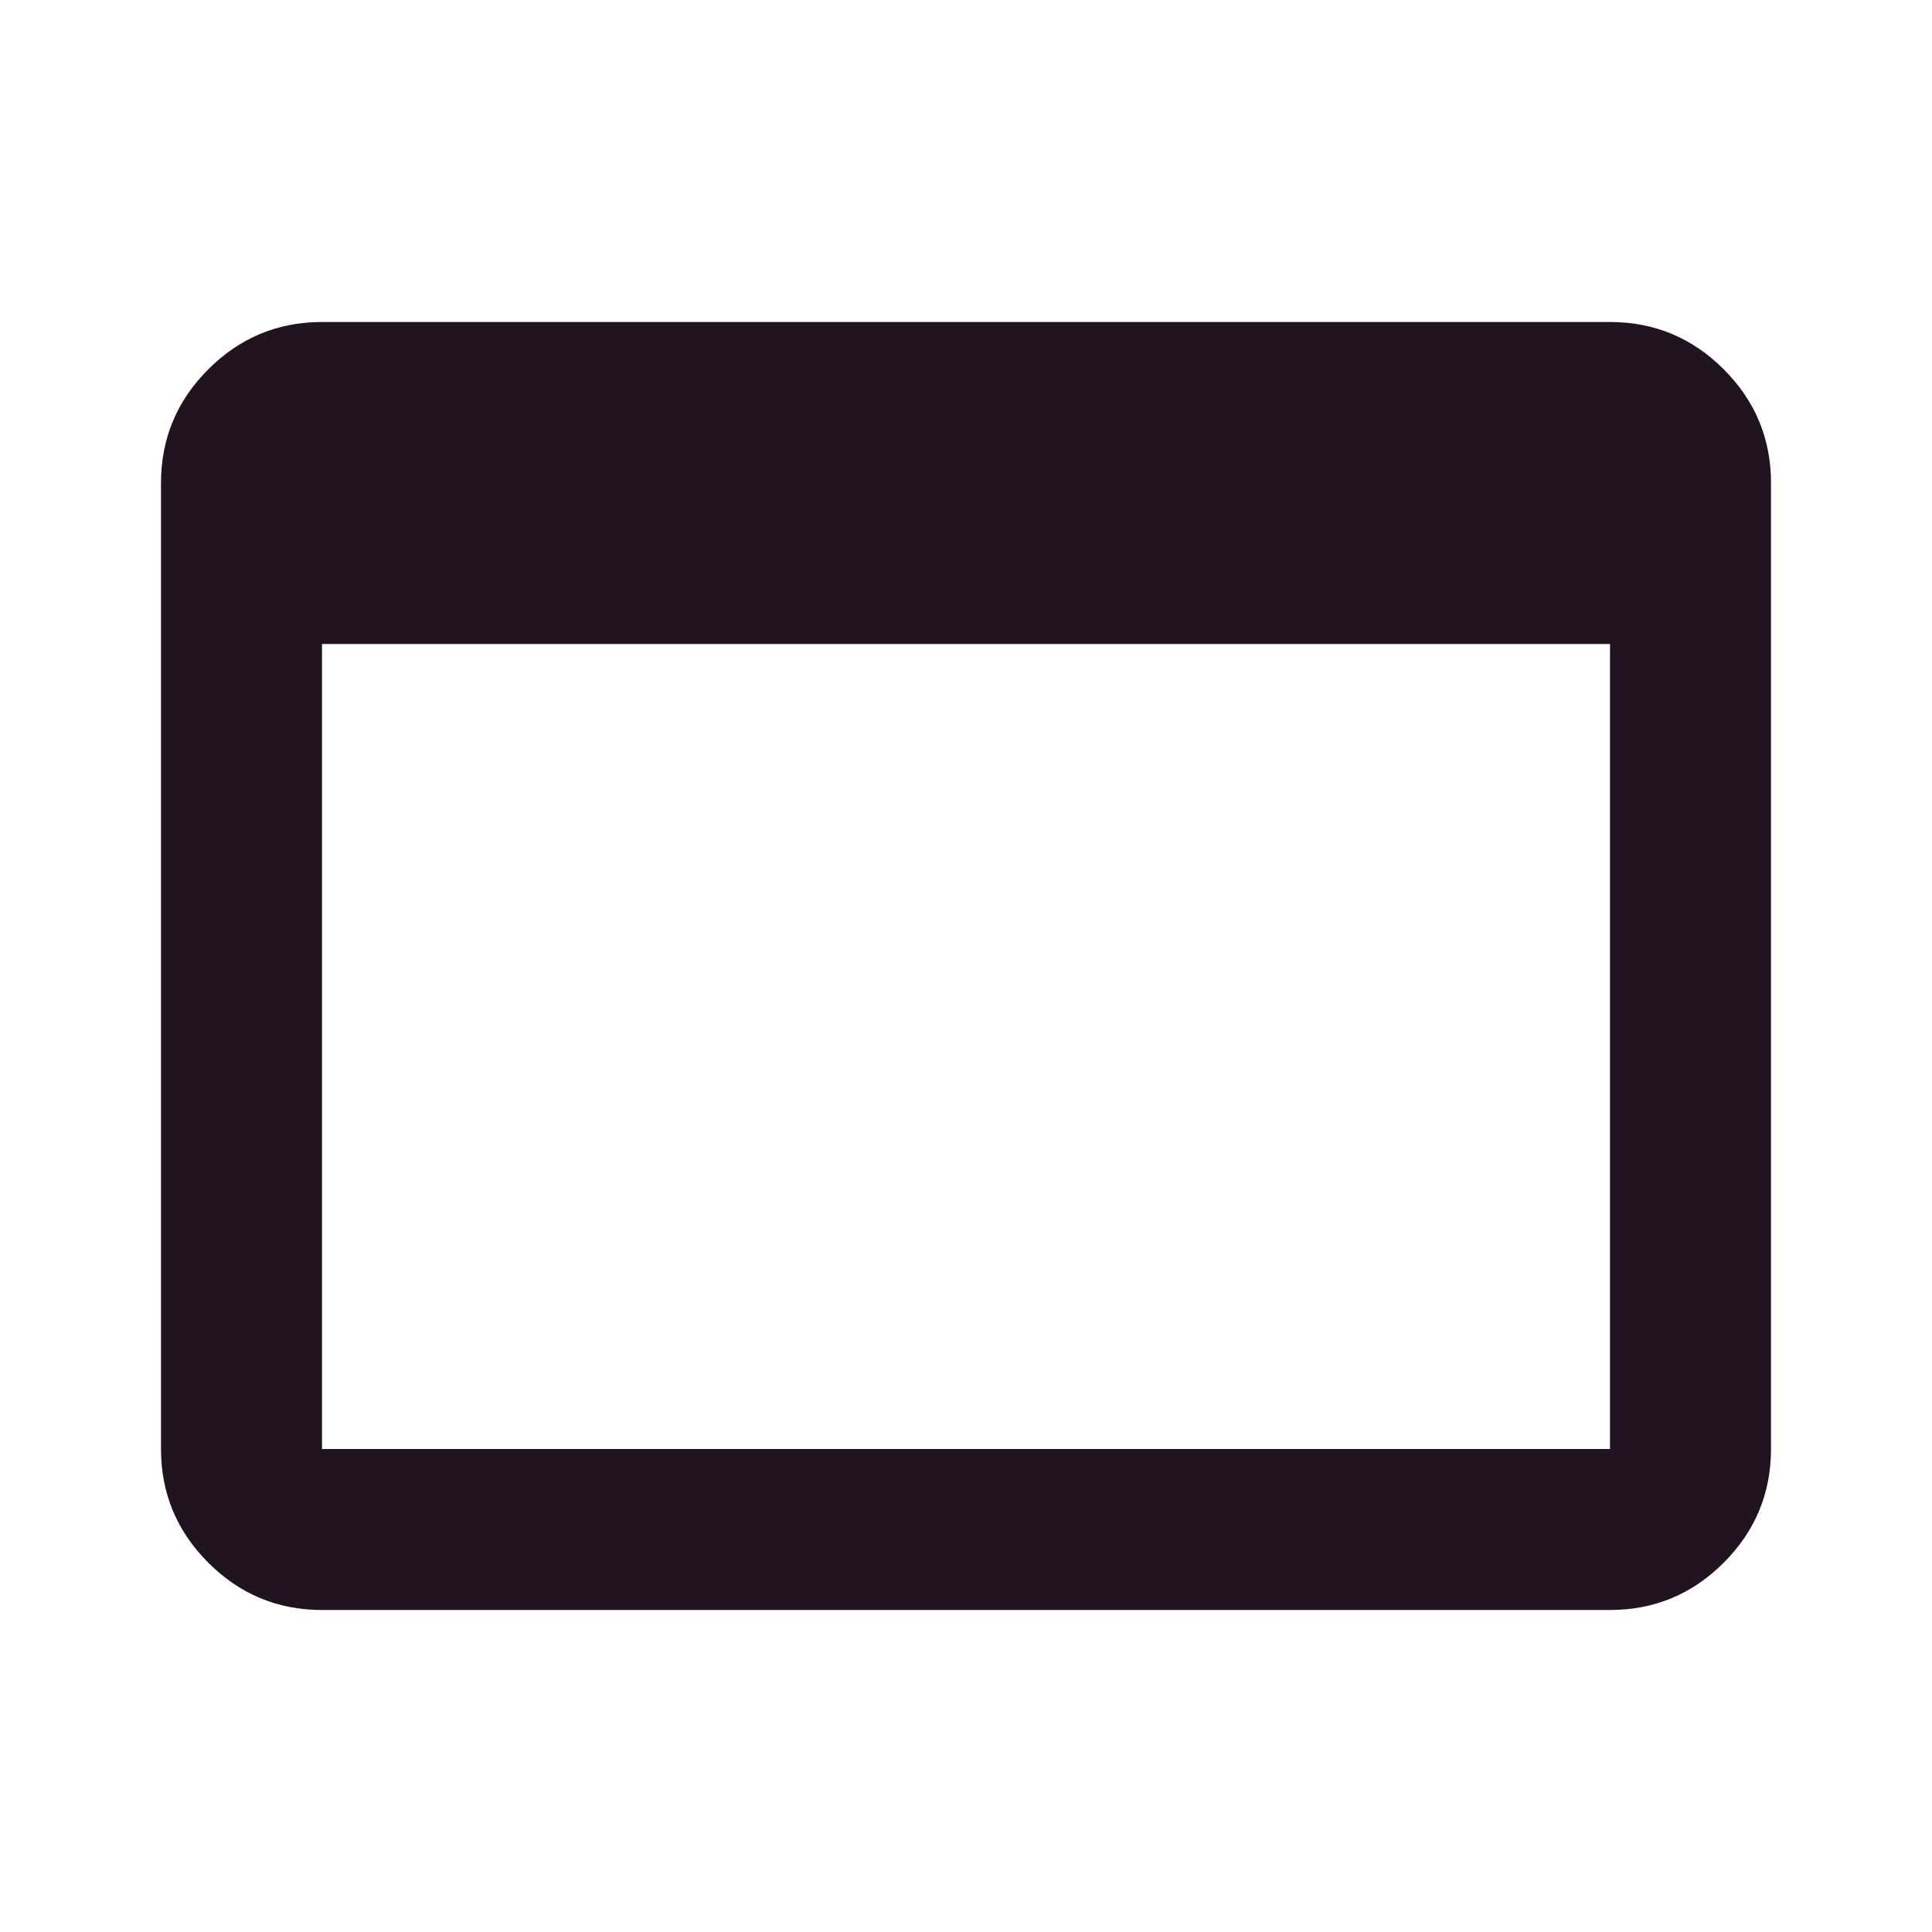 <svg xmlns="http://www.w3.org/2000/svg" height="24px" viewBox="0 -960 960 960" width="24px" fill="#221321"><path d="M160-160q-33 0-56.5-23.5T80-240v-480q0-33 23.5-56.5T160-800h640q33 0 56.5 23.5T880-720v480q0 33-23.5 56.5T800-160H160Zm0-80h640v-400H160v400Z"/></svg>